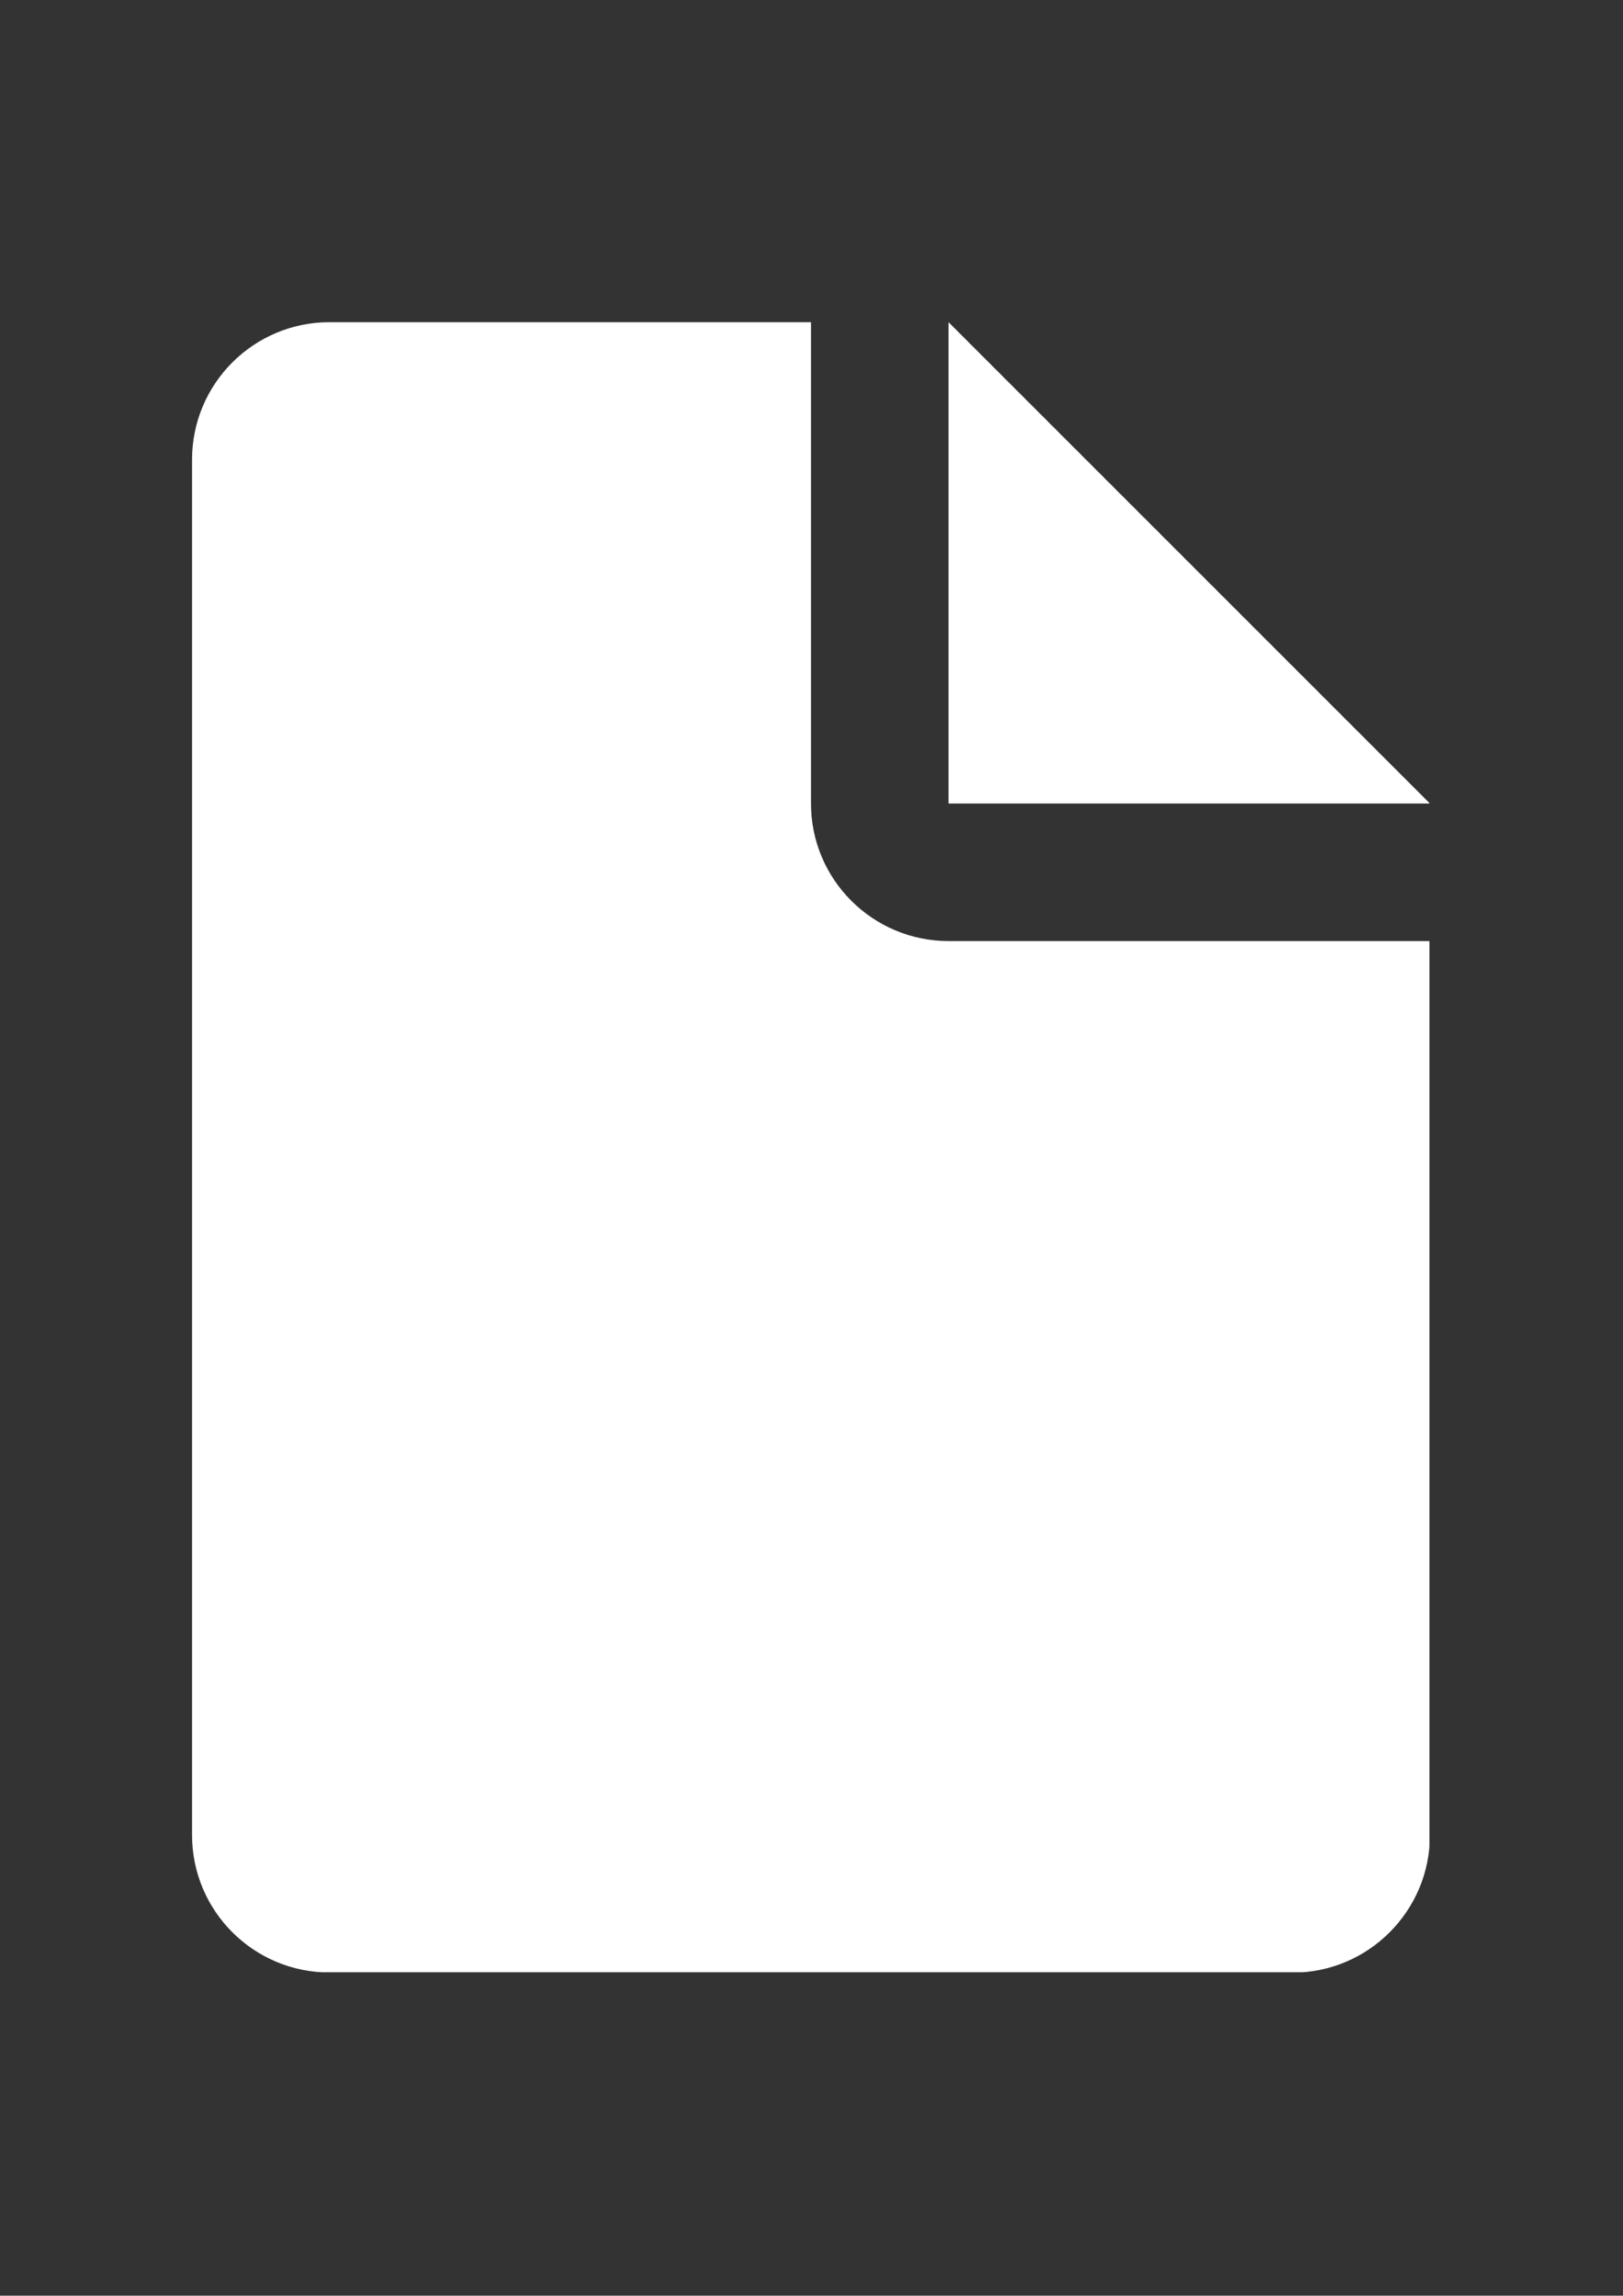 <svg xmlns="http://www.w3.org/2000/svg" xmlns:xlink="http://www.w3.org/1999/xlink" width="1587" zoomAndPan="magnify" viewBox="0 0 1190.25 1683.75" height="2245" preserveAspectRatio="xMidYMid meet" version="1.0"><rect x="0" y="0" width="1190.25" height="1683.75" fill="#333333" stroke="none"/><defs><clipPath id="4404960a1e"><path d="M 695 236.344 L 1048.293 236.344 L 1048.293 590 L 695 590 Z M 695 236.344 " clip-rule="nonzero"/></clipPath><clipPath id="67ea661888"><path d="M 140.844 236.344 L 1048.293 236.344 L 1048.293 1446.523 L 140.844 1446.523 Z M 140.844 236.344 " clip-rule="nonzero"/></clipPath></defs><g clip-path="url(#4404960a1e)"><path fill="#ffffff" d="M 1048.656 589.332 L 695.621 236.297 L 695.621 589.332 Z M 1048.656 589.332 " fill-opacity="1" fill-rule="nonzero"/></g><g clip-path="url(#67ea661888)"><path fill="#ffffff" d="M 594.75 589.332 L 594.75 236.297 L 241.719 236.297 C 186.008 236.297 140.844 281.402 140.844 337.109 L 140.844 1345.84 C 140.844 1401.609 186.008 1446.699 241.719 1446.699 L 947.781 1446.82 C 1003.445 1446.82 1048.656 1401.609 1048.656 1345.934 L 1048.656 690.203 L 695.621 690.203 C 639.914 690.203 594.75 644.98 594.75 589.332 Z M 594.75 589.332 " fill-opacity="1" fill-rule="nonzero"/></g></svg>